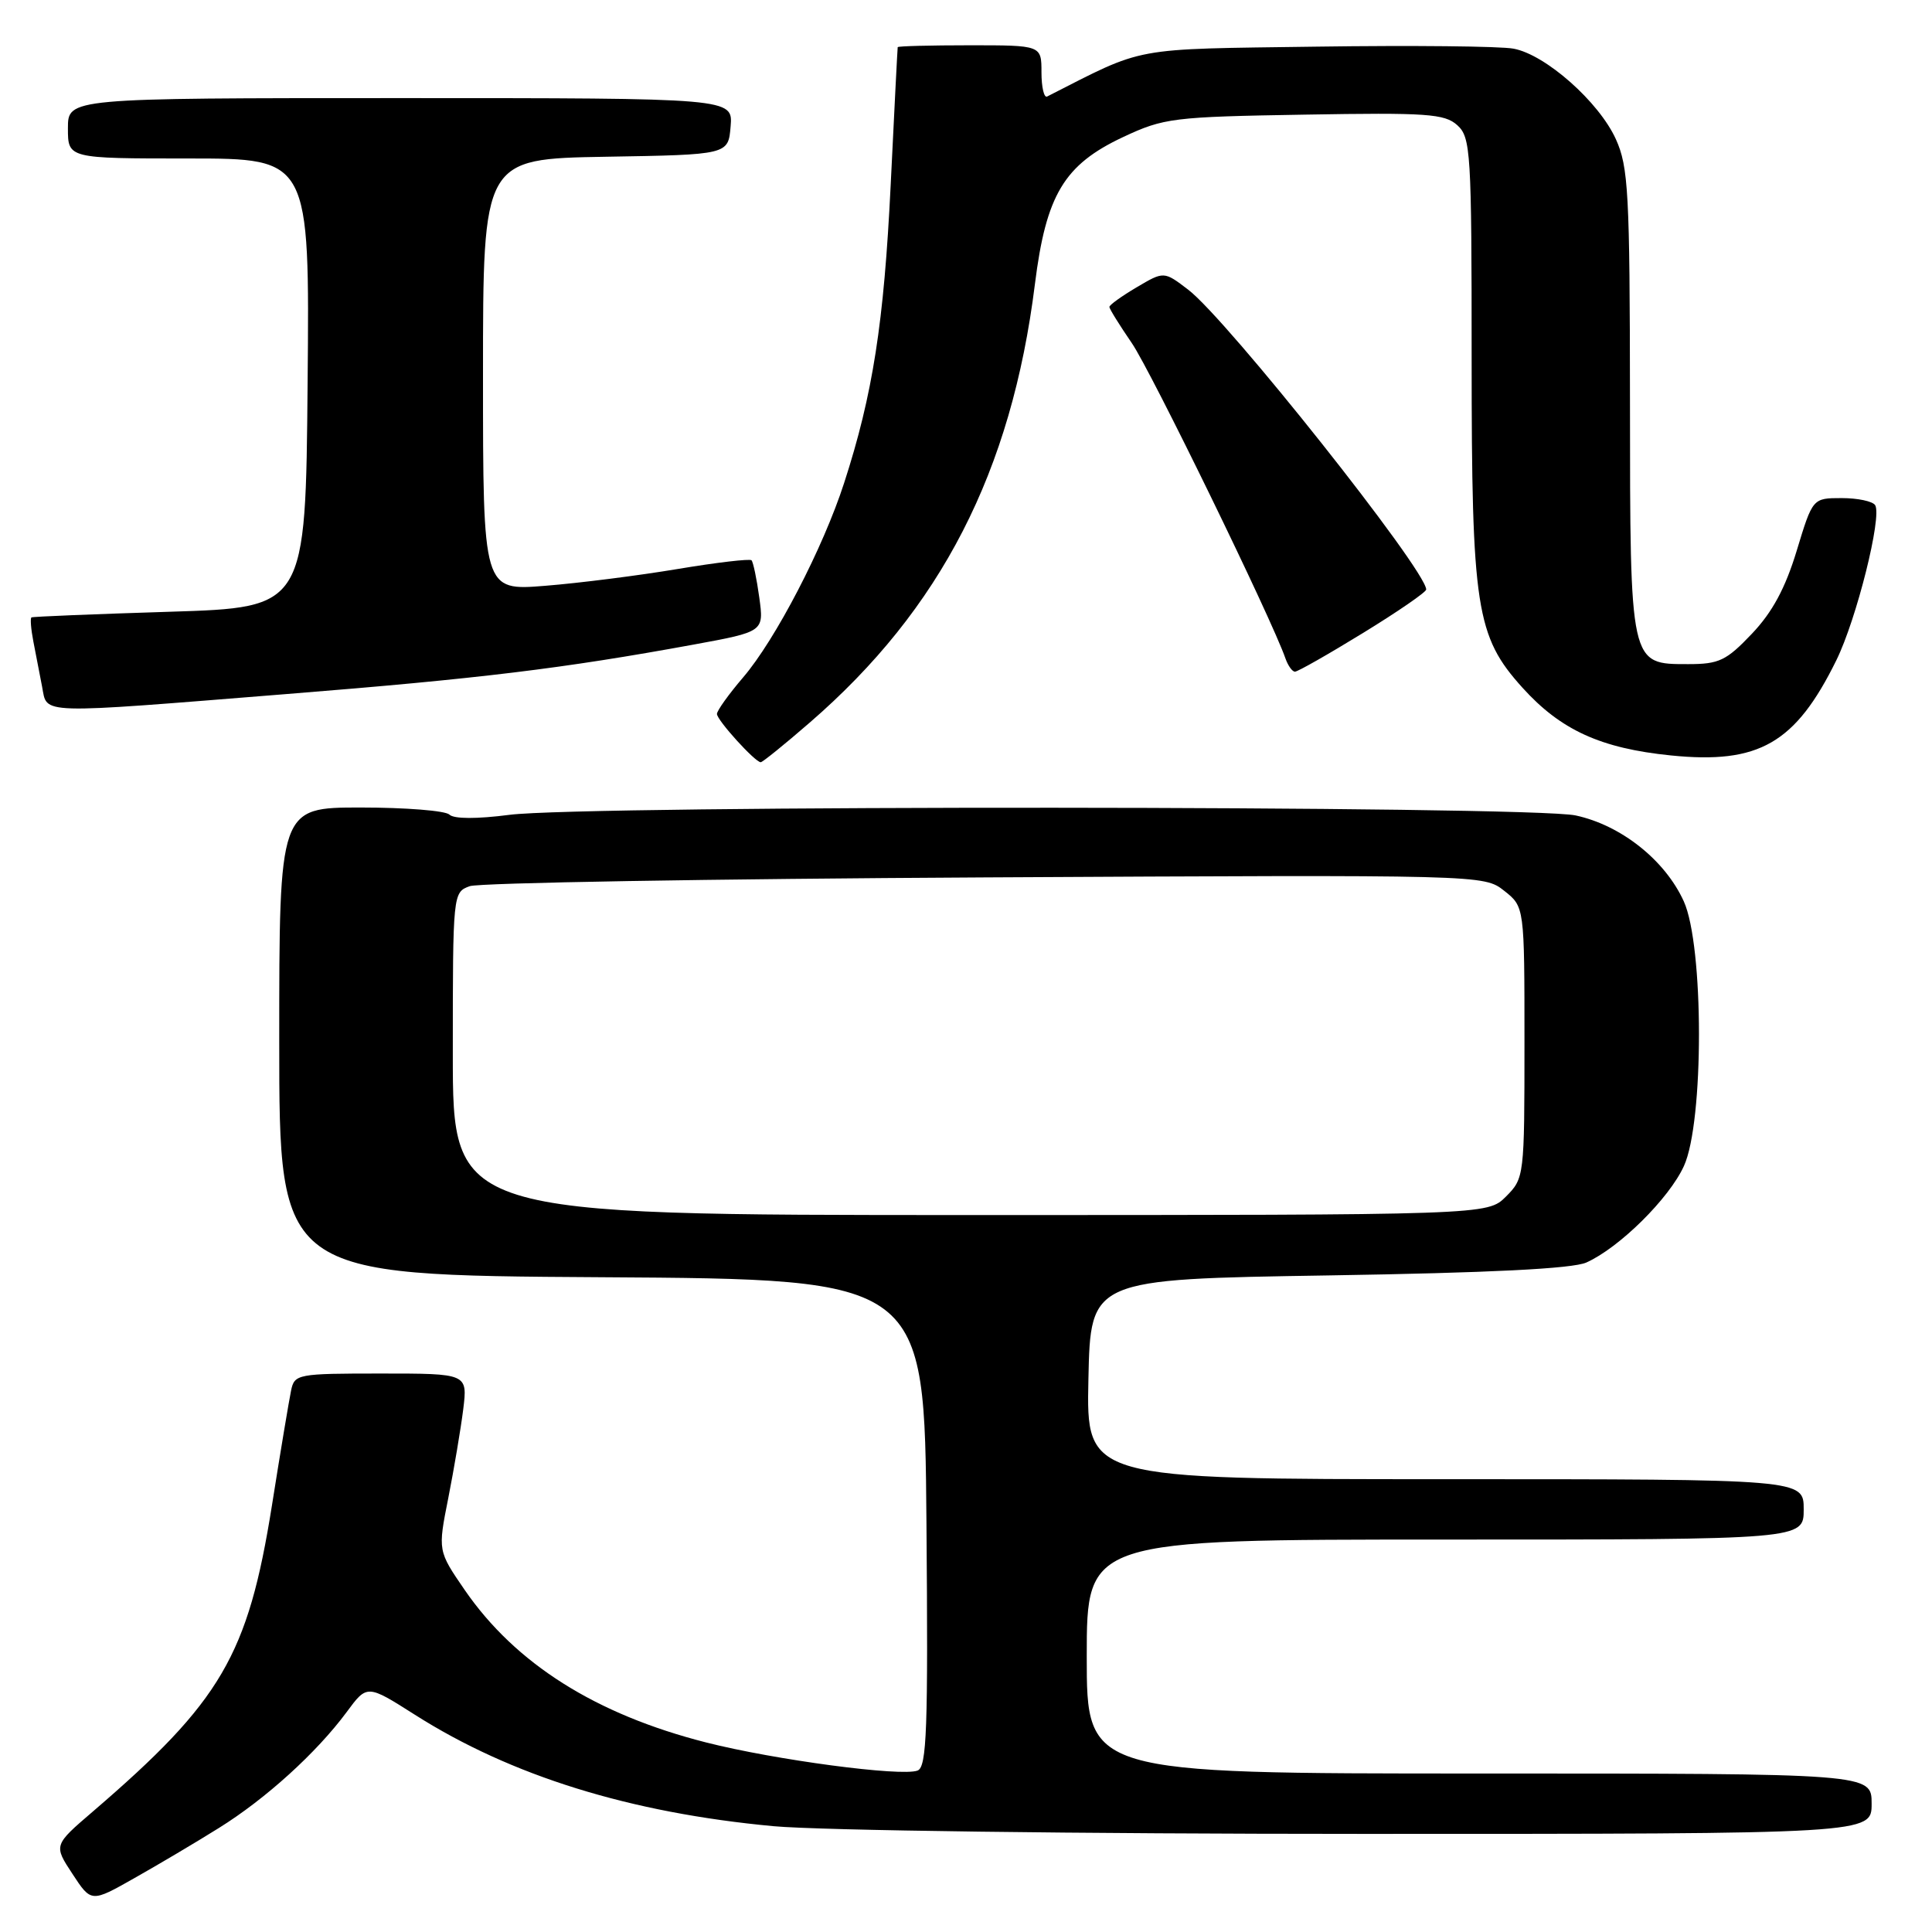 <?xml version="1.0" encoding="UTF-8" standalone="no"?>
<!DOCTYPE svg PUBLIC "-//W3C//DTD SVG 1.1//EN" "http://www.w3.org/Graphics/SVG/1.1/DTD/svg11.dtd" >
<svg xmlns="http://www.w3.org/2000/svg" xmlns:xlink="http://www.w3.org/1999/xlink" version="1.1" viewBox="0 0 256 256">
 <g >
 <path fill="currentColor"
d=" M 29.00 242.22 C 35.22 238.35 41.95 232.24 45.94 226.85 C 48.64 223.19 48.64 223.19 54.97 227.21 C 67.71 235.31 83.48 240.21 102.50 241.98 C 108.70 242.55 142.87 243.00 180.75 243.00 C 248.00 243.00 248.00 243.00 248.00 239.00 C 248.00 235.00 248.00 235.00 196.00 235.00 C 144.00 235.00 144.00 235.00 144.00 219.50 C 144.00 204.00 144.00 204.00 191.50 204.00 C 239.00 204.00 239.00 204.00 239.00 200.00 C 239.00 196.00 239.00 196.00 191.47 196.00 C 143.94 196.00 143.94 196.00 144.22 182.75 C 144.50 169.50 144.50 169.50 176.00 169.00 C 197.38 168.66 208.37 168.11 210.20 167.29 C 214.56 165.34 221.17 158.81 223.13 154.50 C 225.80 148.65 225.78 125.31 223.11 119.43 C 220.63 113.97 214.79 109.34 208.78 108.05 C 202.68 106.74 77.54 106.67 67.50 107.97 C 63.18 108.53 60.14 108.52 59.55 107.94 C 59.03 107.42 53.74 107.00 47.80 107.00 C 37.00 107.00 37.00 107.00 37.00 137.99 C 37.00 168.98 37.00 168.98 79.75 169.24 C 122.50 169.50 122.50 169.50 122.76 201.78 C 122.99 229.20 122.81 234.14 121.58 234.61 C 119.43 235.43 102.66 233.20 93.55 230.88 C 78.93 227.16 68.31 220.45 61.59 210.70 C 58.01 205.49 58.01 205.49 59.40 198.50 C 60.16 194.65 61.05 189.36 61.38 186.75 C 61.96 182.00 61.96 182.00 50.50 182.00 C 39.42 182.00 39.02 182.07 38.57 184.25 C 38.31 185.49 37.16 192.35 36.03 199.50 C 32.86 219.37 29.32 225.42 12.30 240.04 C 7.10 244.50 7.10 244.50 9.60 248.30 C 12.09 252.10 12.09 252.10 17.79 248.87 C 20.93 247.10 25.98 244.11 29.00 242.22 Z  M 107.29 95.75 C 124.68 80.70 134.03 62.50 137.13 37.66 C 138.61 25.81 141.00 21.83 148.82 18.16 C 154.22 15.63 155.40 15.48 172.85 15.19 C 189.07 14.91 191.42 15.07 193.10 16.59 C 194.88 18.20 195.00 20.10 195.00 47.47 C 195.00 80.58 195.58 84.31 201.74 91.13 C 206.81 96.74 212.11 99.16 221.41 100.10 C 233.07 101.28 237.90 98.50 243.32 87.50 C 246.00 82.06 249.40 68.46 248.47 66.94 C 248.14 66.42 246.15 66.00 244.04 66.00 C 240.19 66.00 240.19 66.00 238.07 72.98 C 236.56 77.95 234.85 81.12 232.13 83.98 C 228.75 87.54 227.78 88.00 223.71 88.00 C 215.94 88.00 216.00 88.30 215.98 53.03 C 215.96 25.53 215.77 22.10 214.11 18.44 C 211.87 13.50 204.80 7.24 200.56 6.45 C 198.85 6.12 187.11 6.00 174.47 6.18 C 149.59 6.53 151.90 6.10 138.75 12.79 C 138.34 13.00 138.00 11.55 138.00 9.58 C 138.00 6.00 138.00 6.00 128.50 6.00 C 123.28 6.00 118.98 6.11 118.95 6.25 C 118.92 6.39 118.50 14.60 118.02 24.50 C 117.13 42.77 115.65 52.29 111.85 64.00 C 109.07 72.60 102.75 84.77 98.45 89.78 C 96.55 92.00 95.00 94.17 95.00 94.60 C 95.00 95.43 100.06 101.00 100.80 101.00 C 101.04 101.00 103.96 98.64 107.29 95.75 Z  M 38.03 91.96 C 63.59 89.92 74.59 88.58 91.91 85.41 C 101.23 83.70 101.23 83.70 100.61 79.18 C 100.27 76.69 99.80 74.47 99.58 74.24 C 99.35 74.02 94.96 74.53 89.83 75.39 C 84.70 76.25 76.79 77.26 72.25 77.62 C 64.00 78.29 64.00 78.29 64.00 49.67 C 64.00 21.05 64.00 21.05 80.25 20.77 C 96.50 20.50 96.50 20.50 96.81 16.75 C 97.12 13.00 97.12 13.00 53.06 13.00 C 9.00 13.00 9.00 13.00 9.00 17.00 C 9.00 21.00 9.00 21.00 25.01 21.00 C 41.03 21.00 41.03 21.00 40.76 50.75 C 40.50 80.50 40.50 80.50 22.50 81.06 C 12.60 81.37 4.35 81.70 4.17 81.81 C 3.99 81.91 4.10 83.35 4.42 85.00 C 4.74 86.65 5.26 89.35 5.58 91.00 C 6.29 94.69 4.59 94.64 38.03 91.96 Z  M 180.63 83.86 C 185.23 81.04 188.99 78.45 188.98 78.11 C 188.89 75.44 162.60 42.32 157.45 38.39 C 154.23 35.93 154.23 35.93 150.61 38.07 C 148.63 39.24 147.00 40.41 147.00 40.67 C 147.00 40.93 148.34 43.08 149.97 45.46 C 152.50 49.14 168.55 82.08 170.33 87.25 C 170.67 88.21 171.23 89.00 171.59 89.00 C 171.96 89.00 176.02 86.69 180.63 83.86 Z  M 60.00 139.62 C 60.00 118.35 60.01 118.23 62.25 117.42 C 63.49 116.98 94.23 116.45 130.56 116.26 C 196.59 115.91 196.61 115.91 199.31 118.03 C 202.00 120.15 202.00 120.15 202.00 138.12 C 202.00 155.87 201.97 156.12 199.55 158.55 C 197.09 161.00 197.09 161.00 128.55 161.00 C 60.00 161.00 60.00 161.00 60.00 139.62 Z "/>
</g>
</svg>
